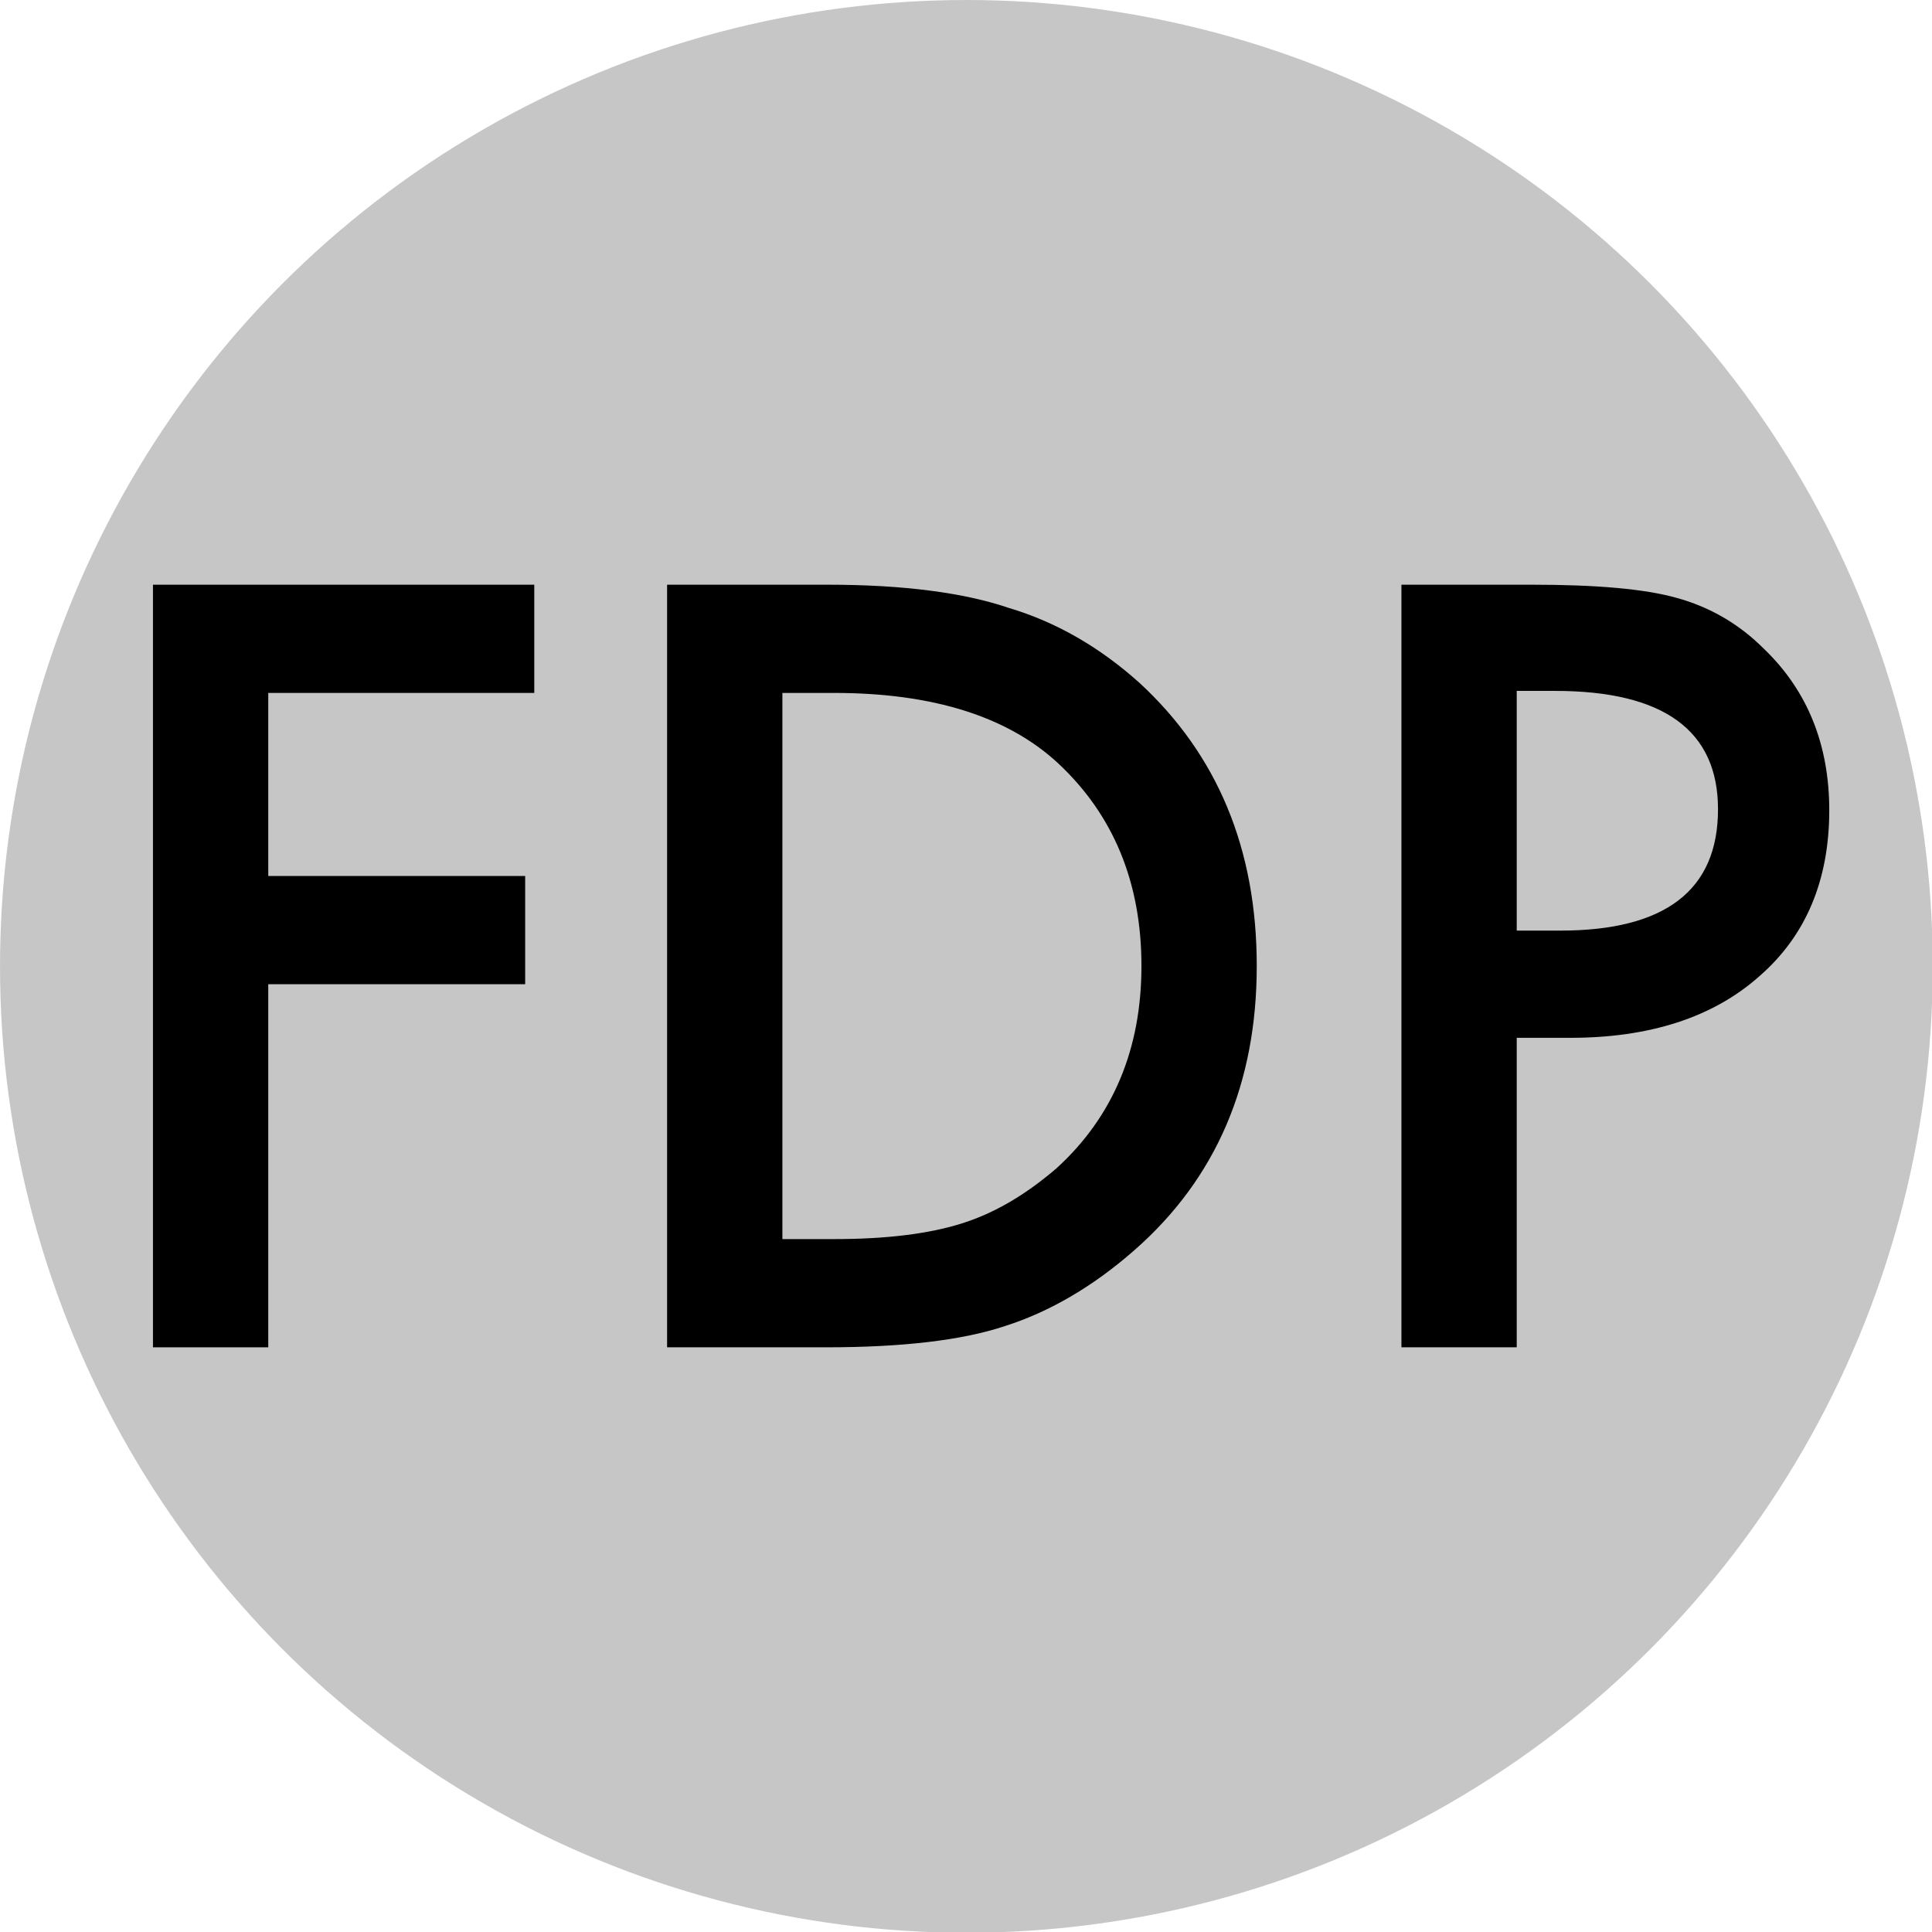<?xml version="1.0" encoding="UTF-8" standalone="no"?>
<!DOCTYPE svg PUBLIC "-//W3C//DTD SVG 1.1//EN" "http://www.w3.org/Graphics/SVG/1.1/DTD/svg11.dtd">
<svg width="100%" height="100%" viewBox="0 0 50 50" version="1.1" xmlns="http://www.w3.org/2000/svg" xmlns:xlink="http://www.w3.org/1999/xlink" xml:space="preserve" xmlns:serif="http://www.serif.com/" style="fill-rule:evenodd;clip-rule:evenodd;stroke-linejoin:round;stroke-miterlimit:2;">
    <g transform="matrix(1.02,0,0,1.02,-0.576,-0.981)">
        <circle cx="25.084" cy="25.481" r="24.519" style="fill:rgb(198,198,198);"/>
    </g>
    <g transform="matrix(1.345,0,0,1.314,-6.022,-12.443)">
        <g transform="matrix(1.102,0,0,1.128,0.126,3.085)">
            <g transform="matrix(17.66,0,0,17.66,5.03,29.185)">
                <path d="M0.467,-0.647L0.204,-0.647L0.204,-0.466L0.458,-0.466L0.458,-0.359L0.204,-0.359L0.204,0L0.09,0L0.09,-0.754L0.467,-0.754L0.467,-0.647Z" style="fill-rule:nonzero;"/>
            </g>
            <g transform="matrix(17.66,0,0,17.66,14.007,29.185)">
                <path d="M0.09,0L0.09,-0.754L0.249,-0.754C0.324,-0.754 0.384,-0.746 0.428,-0.731C0.475,-0.717 0.518,-0.692 0.557,-0.657C0.634,-0.586 0.673,-0.493 0.673,-0.377C0.673,-0.261 0.633,-0.167 0.552,-0.096C0.511,-0.06 0.468,-0.035 0.424,-0.021C0.382,-0.007 0.323,0 0.247,0L0.09,0ZM0.204,-0.107L0.255,-0.107C0.306,-0.107 0.349,-0.112 0.383,-0.123C0.417,-0.134 0.447,-0.153 0.475,-0.177C0.531,-0.228 0.559,-0.295 0.559,-0.377C0.559,-0.46 0.531,-0.527 0.476,-0.578C0.426,-0.624 0.352,-0.647 0.255,-0.647L0.204,-0.647L0.204,-0.107Z" style="fill-rule:nonzero;"/>
            </g>
            <g transform="matrix(17.66,0,0,17.66,26.829,29.185)">
                <path d="M0.204,-0.306L0.204,0L0.09,0L0.09,-0.754L0.219,-0.754C0.282,-0.754 0.33,-0.75 0.362,-0.741C0.395,-0.732 0.424,-0.715 0.448,-0.691C0.492,-0.649 0.513,-0.595 0.513,-0.531C0.513,-0.462 0.49,-0.407 0.444,-0.367C0.398,-0.326 0.335,-0.306 0.257,-0.306L0.204,-0.306ZM0.204,-0.412L0.247,-0.412C0.351,-0.412 0.403,-0.452 0.403,-0.532C0.403,-0.61 0.349,-0.649 0.242,-0.649L0.204,-0.649L0.204,-0.412Z" style="fill-rule:nonzero;"/>
            </g>
        </g>
    </g>
</svg>
